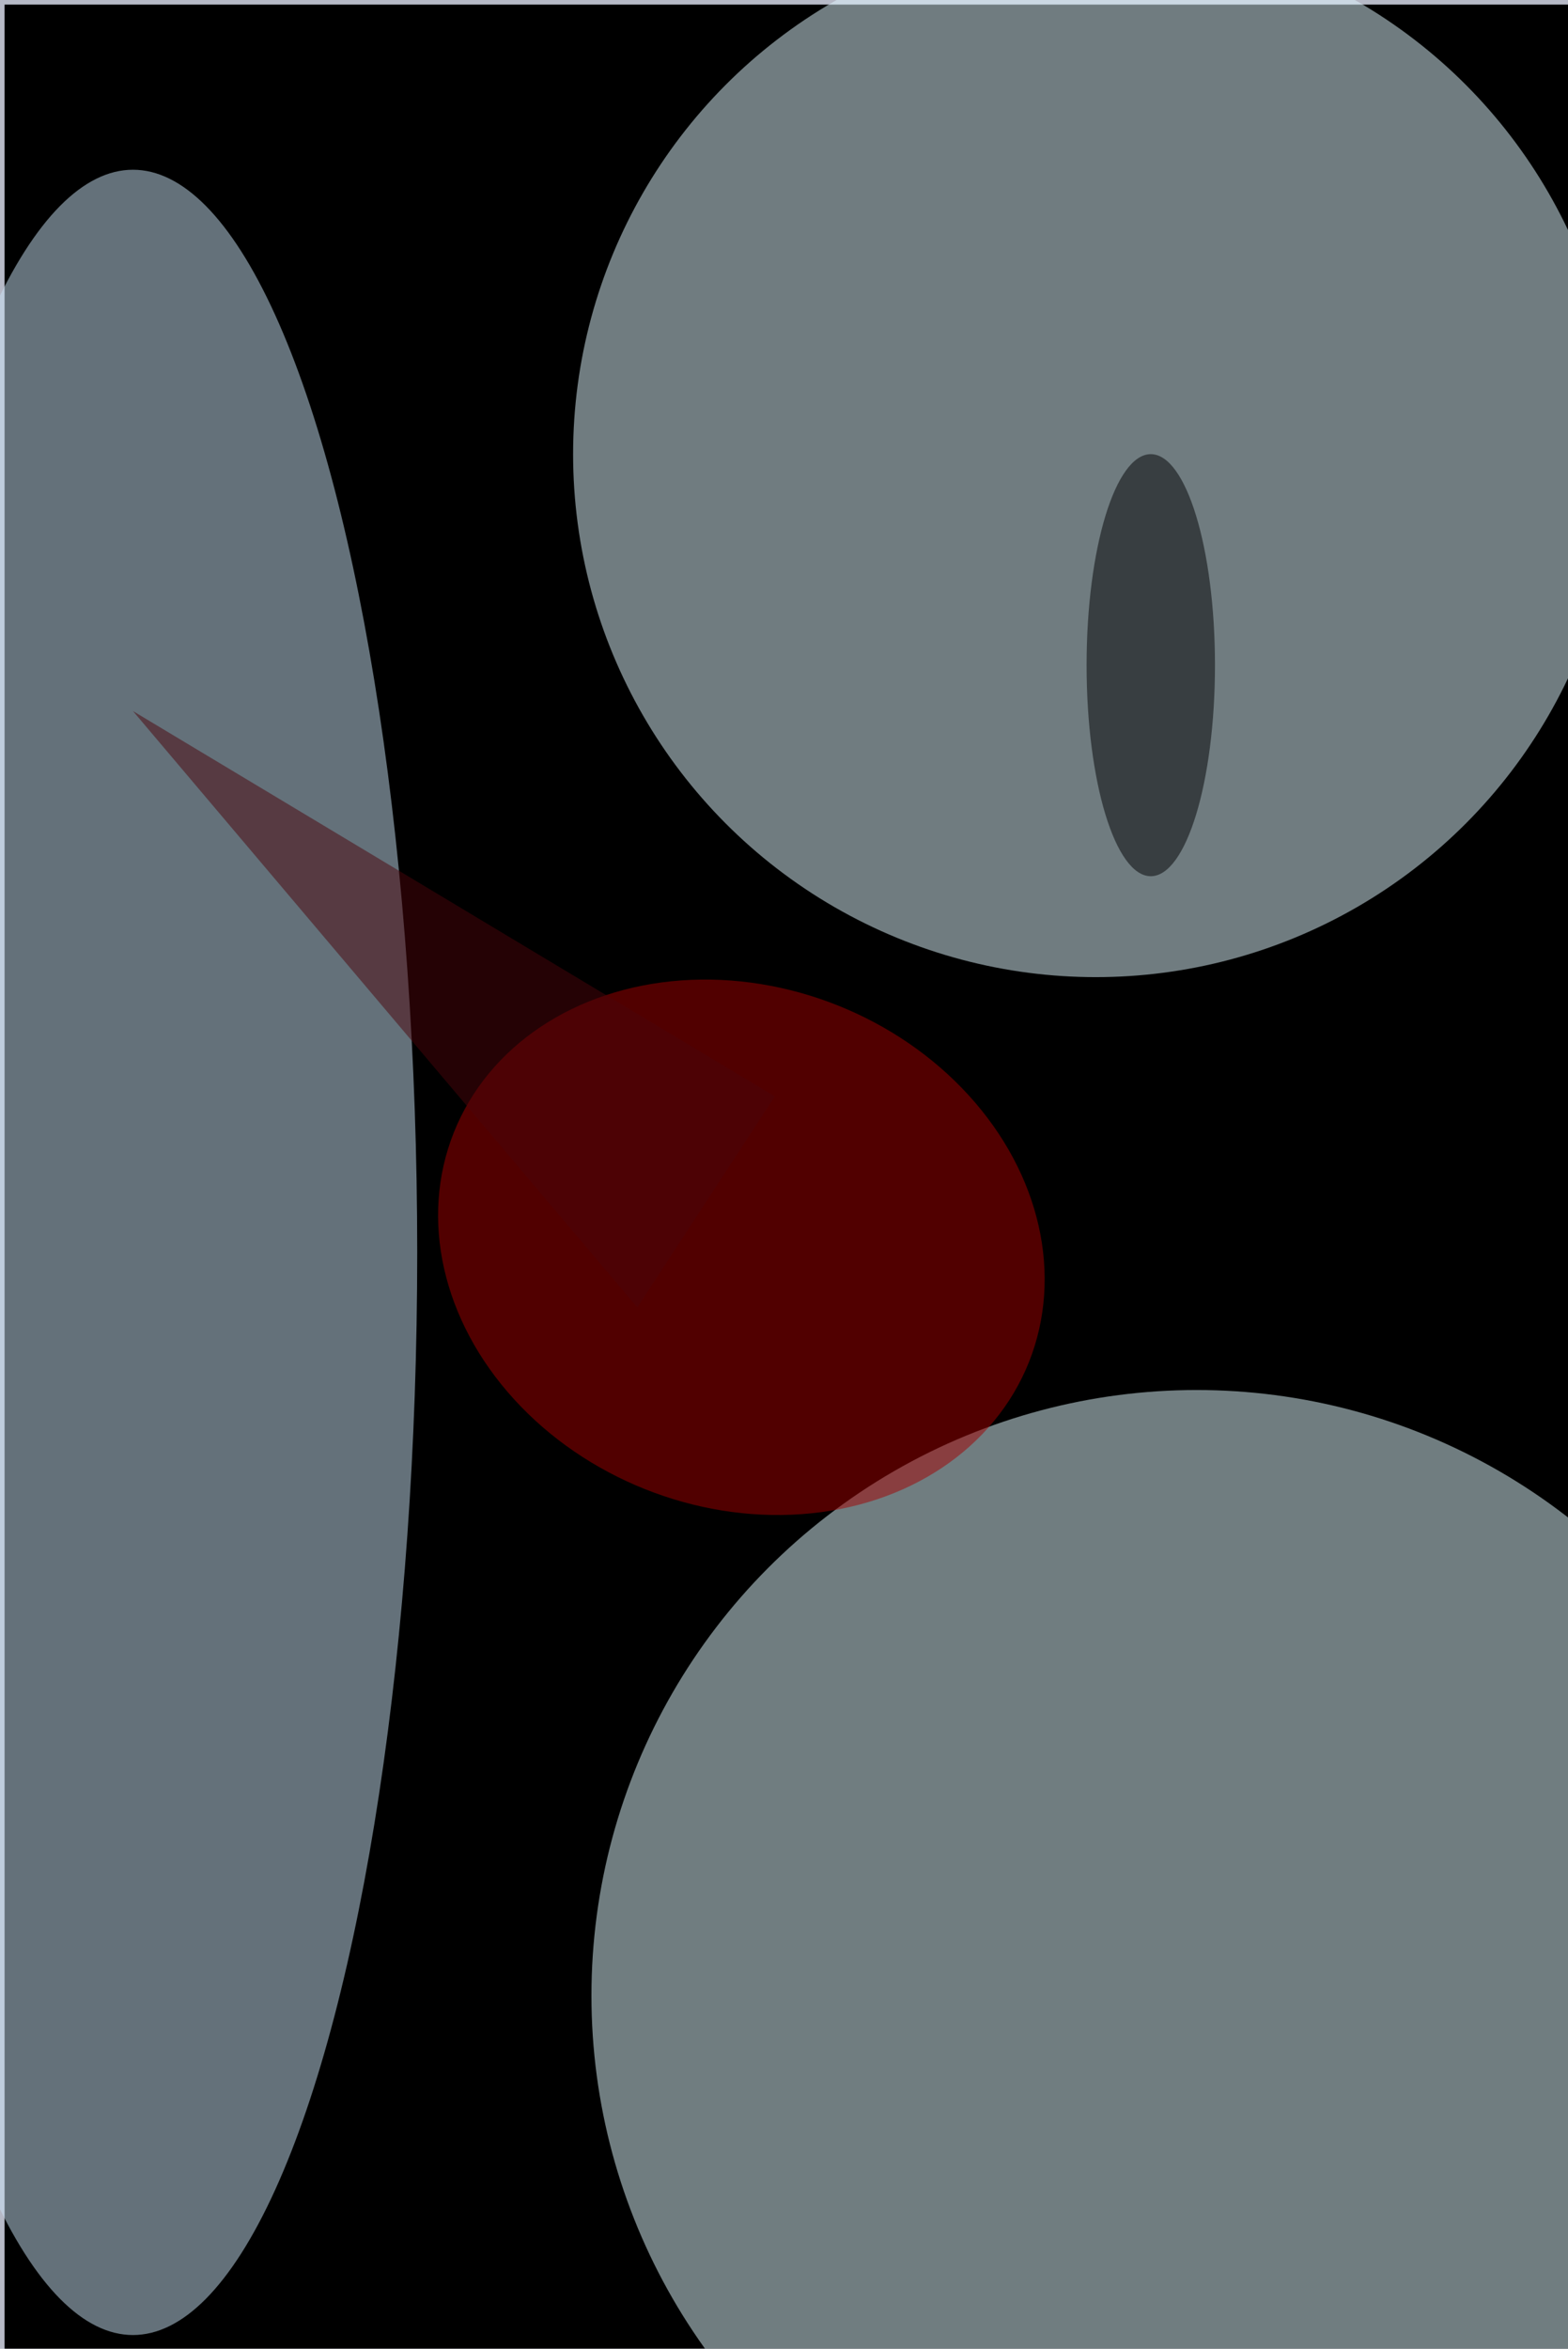 <svg xmlns="http://www.w3.org/2000/svg" viewBox="0 0 684 1024"><filter id="b"><feGaussianBlur stdDeviation="12" /></filter><path d="M0 0h684v1024H0z" fill="#b6b9c6" /><g filter="url(#b)" transform="scale(4) translate(0.5 0.5)"><g transform="translate(79.247 143.213) rotate(47.546) scale(29.69 58.766)"><ellipse fill="#5a0000" fill-opacity=".502" cx="0" cy="0" rx="1" ry="1" /></g><path d="M0 0h684v1024H0z" fill="#000" /><ellipse fill="#e0faff" fill-opacity=".502" cx="130" cy="217" rx="66" ry="66" /><ellipse fill="#dff7ff" fill-opacity=".502" cx="119" cy="49" rx="57" ry="57" /><ellipse fill="#000002" fill-opacity=".502" cx="125" cy="72" rx="7" ry="23" /><g transform="translate(80.352 135.444) rotate(201.777) scale(33.765 28.379)"><ellipse fill="#a10000" fill-opacity=".502" cx="0" cy="0" rx="1" ry="1" /></g><ellipse fill="#c7e2f3" fill-opacity=".502" cx="14" cy="136" rx="31" ry="118" /><path fill="#4b040b" fill-opacity=".502" d="M69 142l15-23L14 77z" /></g></svg>